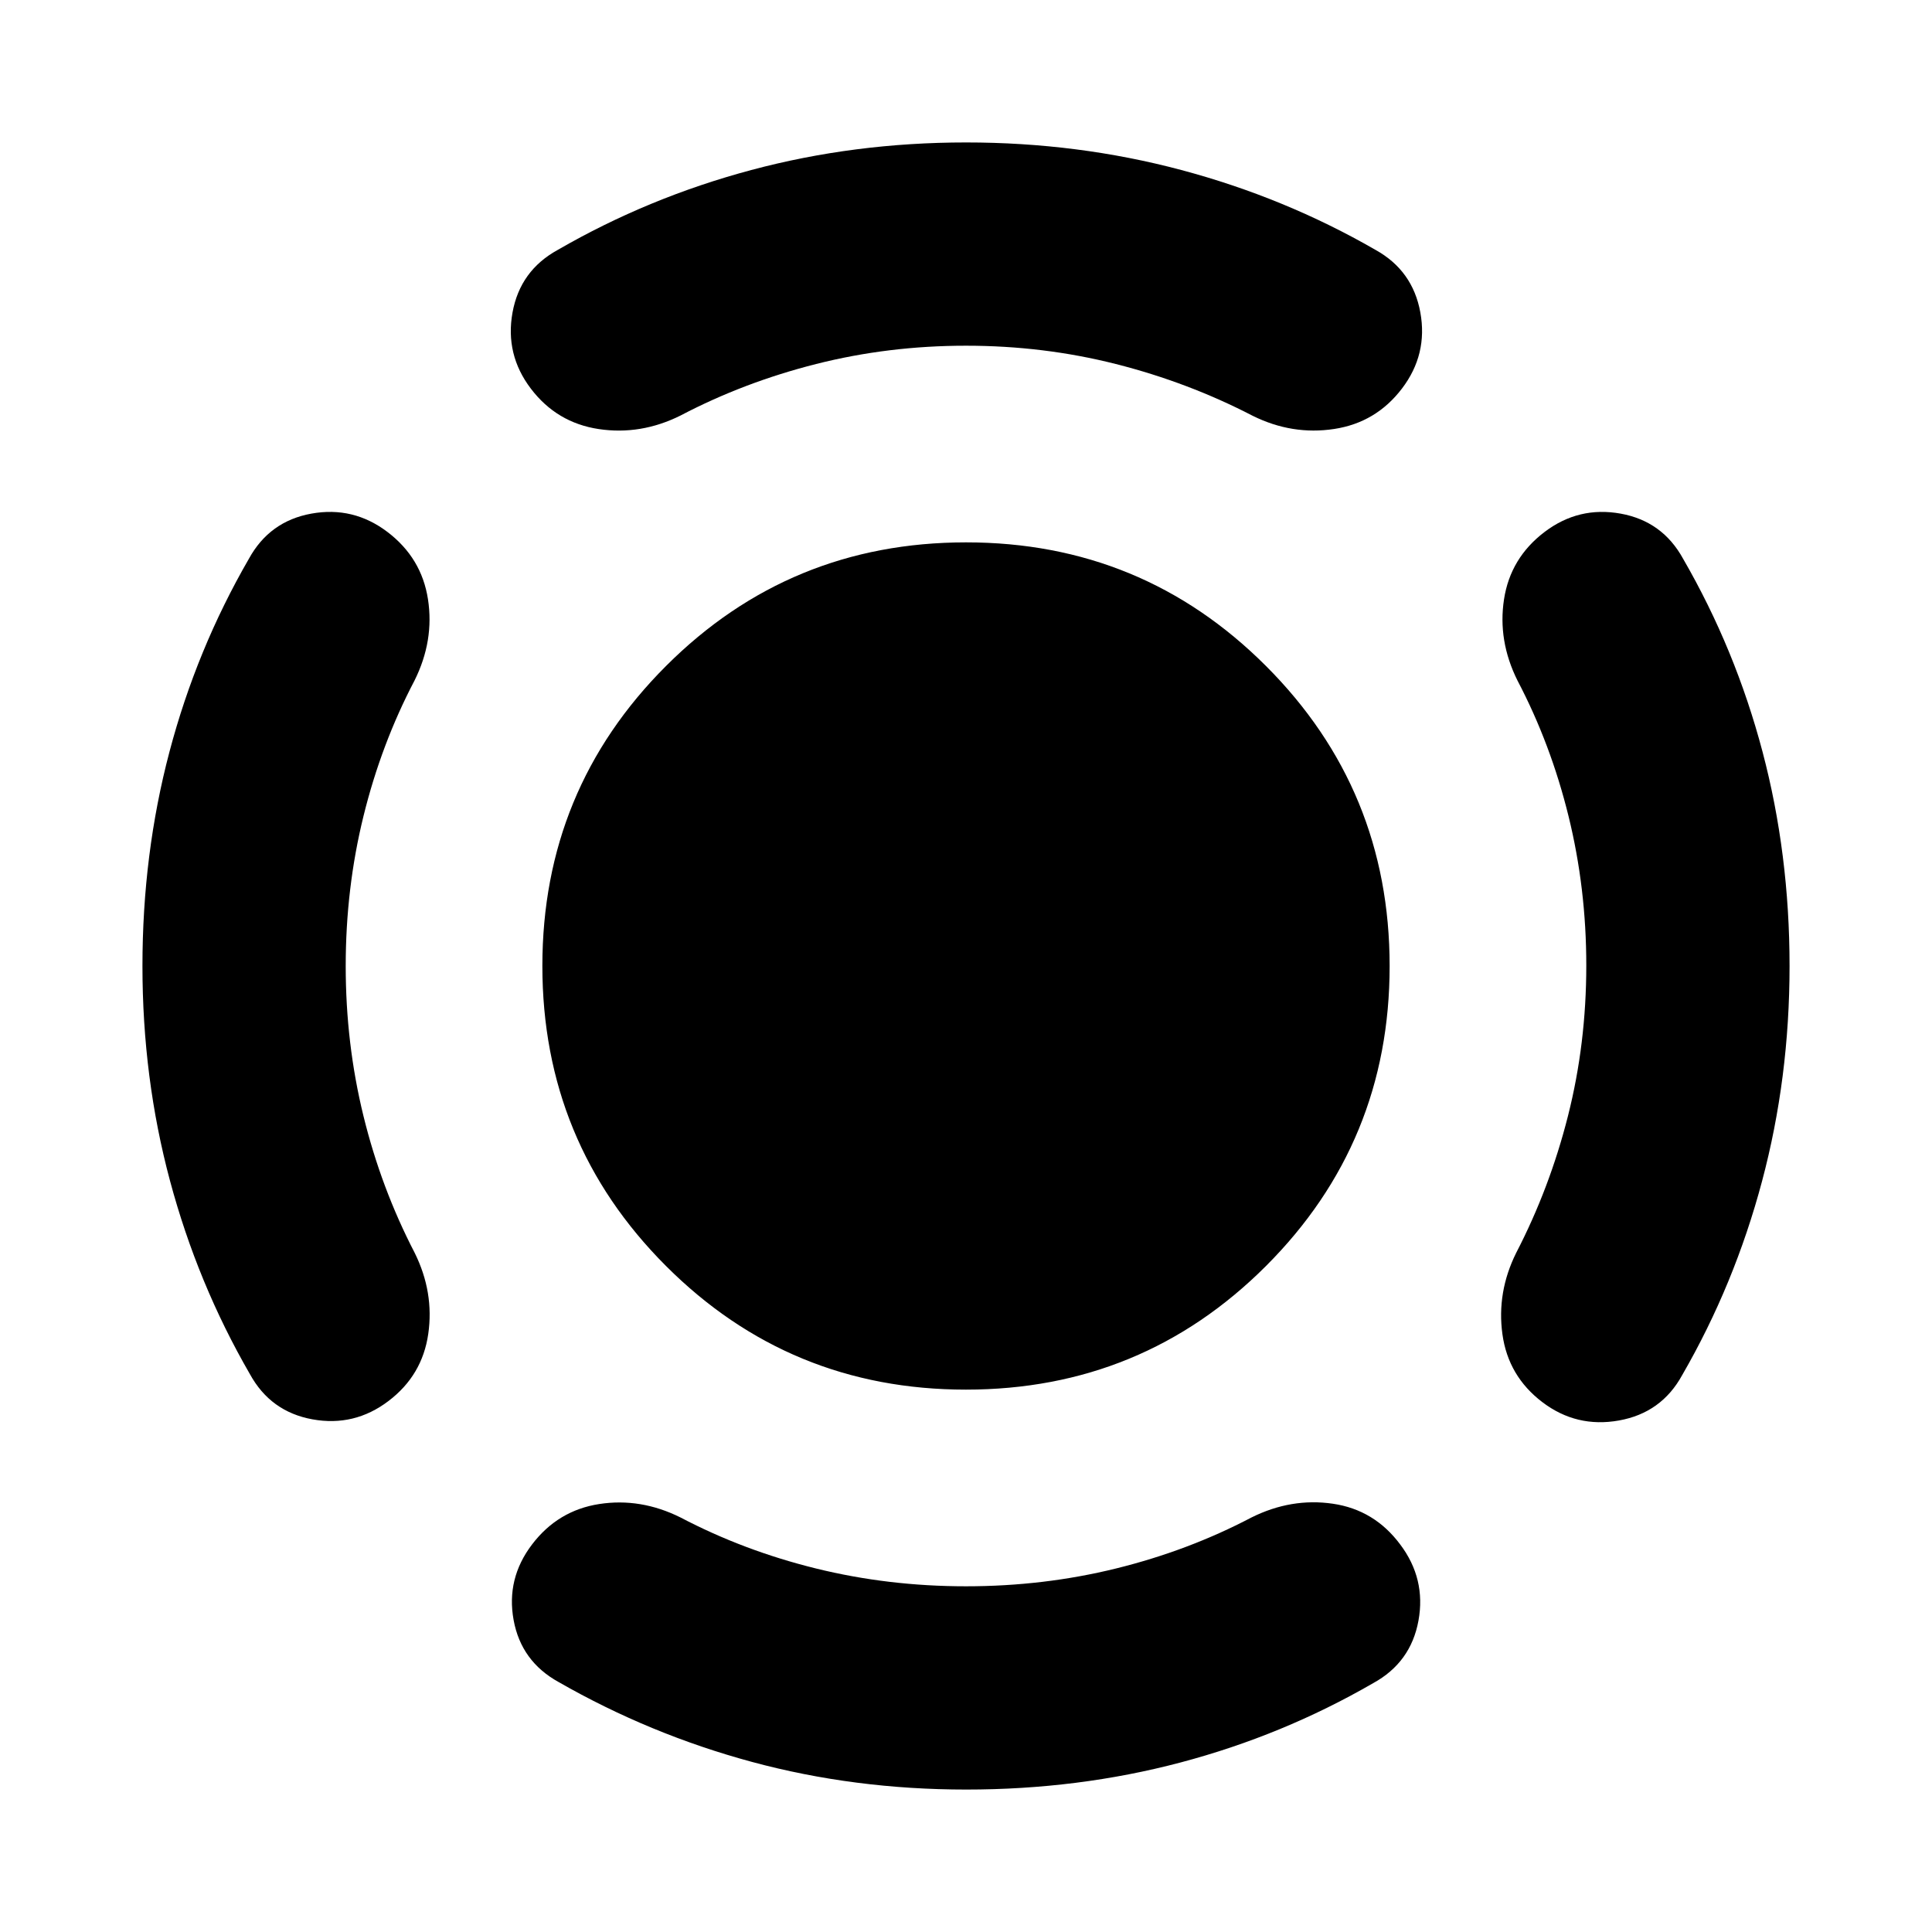 <svg xmlns="http://www.w3.org/2000/svg" height="24" viewBox="0 -960 960 960" width="24"><path d="M479.97-269.5q-87.62 0-149.05-61.45-61.42-61.45-61.42-149.08 0-87.62 61.45-149.05 61.45-61.42 149.08-61.42 87.62 0 149.05 61.45 61.42 61.45 61.42 149.08 0 87.62-61.45 149.05-61.45 61.42-149.08 61.42Zm308.25-210.75q0-38.36-8.84-74.25t-25.36-67.36q-9.85-19.79-6.68-40.35 3.16-20.55 20.12-33.44 16.95-12.89 37.79-9.14t31.1 22.48q26 44.98 39.43 95.81 13.44 50.83 13.44 106.51 0 55.67-13.69 107-13.68 51.32-39.68 96.3-10.26 18.73-31.38 22.52-21.12 3.78-38.08-9.11-16.96-12.89-19.84-33.73-2.88-20.84 6.82-40.43 16.67-32.17 25.76-68.09 9.09-35.93 9.09-74.72ZM480-788.22q-38.54 0-74.47 9.09-35.92 9.09-67.39 25.61-19.79 9.85-40.63 6.72-20.84-3.13-33.73-20.09-12.89-16.96-9.11-37.83 3.79-20.87 22.52-31.13 44.98-26 96.16-39.68 51.18-13.69 106.7-13.69t106.9 13.69q51.38 13.68 96.51 39.68 18.52 10.26 22.3 31.1 3.78 20.84-9.11 37.79-12.89 16.96-33.73 20.12-20.83 3.17-40.42-6.53-32.17-16.67-68.07-25.76-35.89-9.09-74.43-9.09ZM171.78-480q0 38.54 8.81 74.47 8.8 35.92 25.48 68.09 9.69 19.59 6.73 40.24-2.97 20.64-19.76 33.35-16.95 12.89-37.79 9.11-20.84-3.78-31.1-22.51-26-44.99-39.68-96.03-13.69-51.04-13.69-106.71 0-55.68 13.44-106.51 13.43-50.83 39.43-95.81 10.26-18.73 31.1-22.48 20.84-3.75 37.79 9.14 16.96 12.89 20.12 33.44 3.17 20.56-6.68 40.35-16.52 31.47-25.36 67.36t-8.84 74.5ZM480-171.78q38.61 0 74.5-8.84t67.36-25.36q19.79-9.85 40.42-6.83 20.63 3.02 33.44 20.2 12.89 17.06 9.11 37.88-3.79 20.82-22.52 31.08-44.98 26-95.77 39.43-50.79 13.44-106.42 13.44T373.71-84.5q-50.79-13.72-96.17-39.72-18.58-10.26-22.33-30.81-3.75-20.56 9.14-37.51 12.89-16.96 33.44-20.12 20.56-3.17 40.35 6.68 31.47 16.52 67.36 25.36t74.5 8.84Z"/></svg>